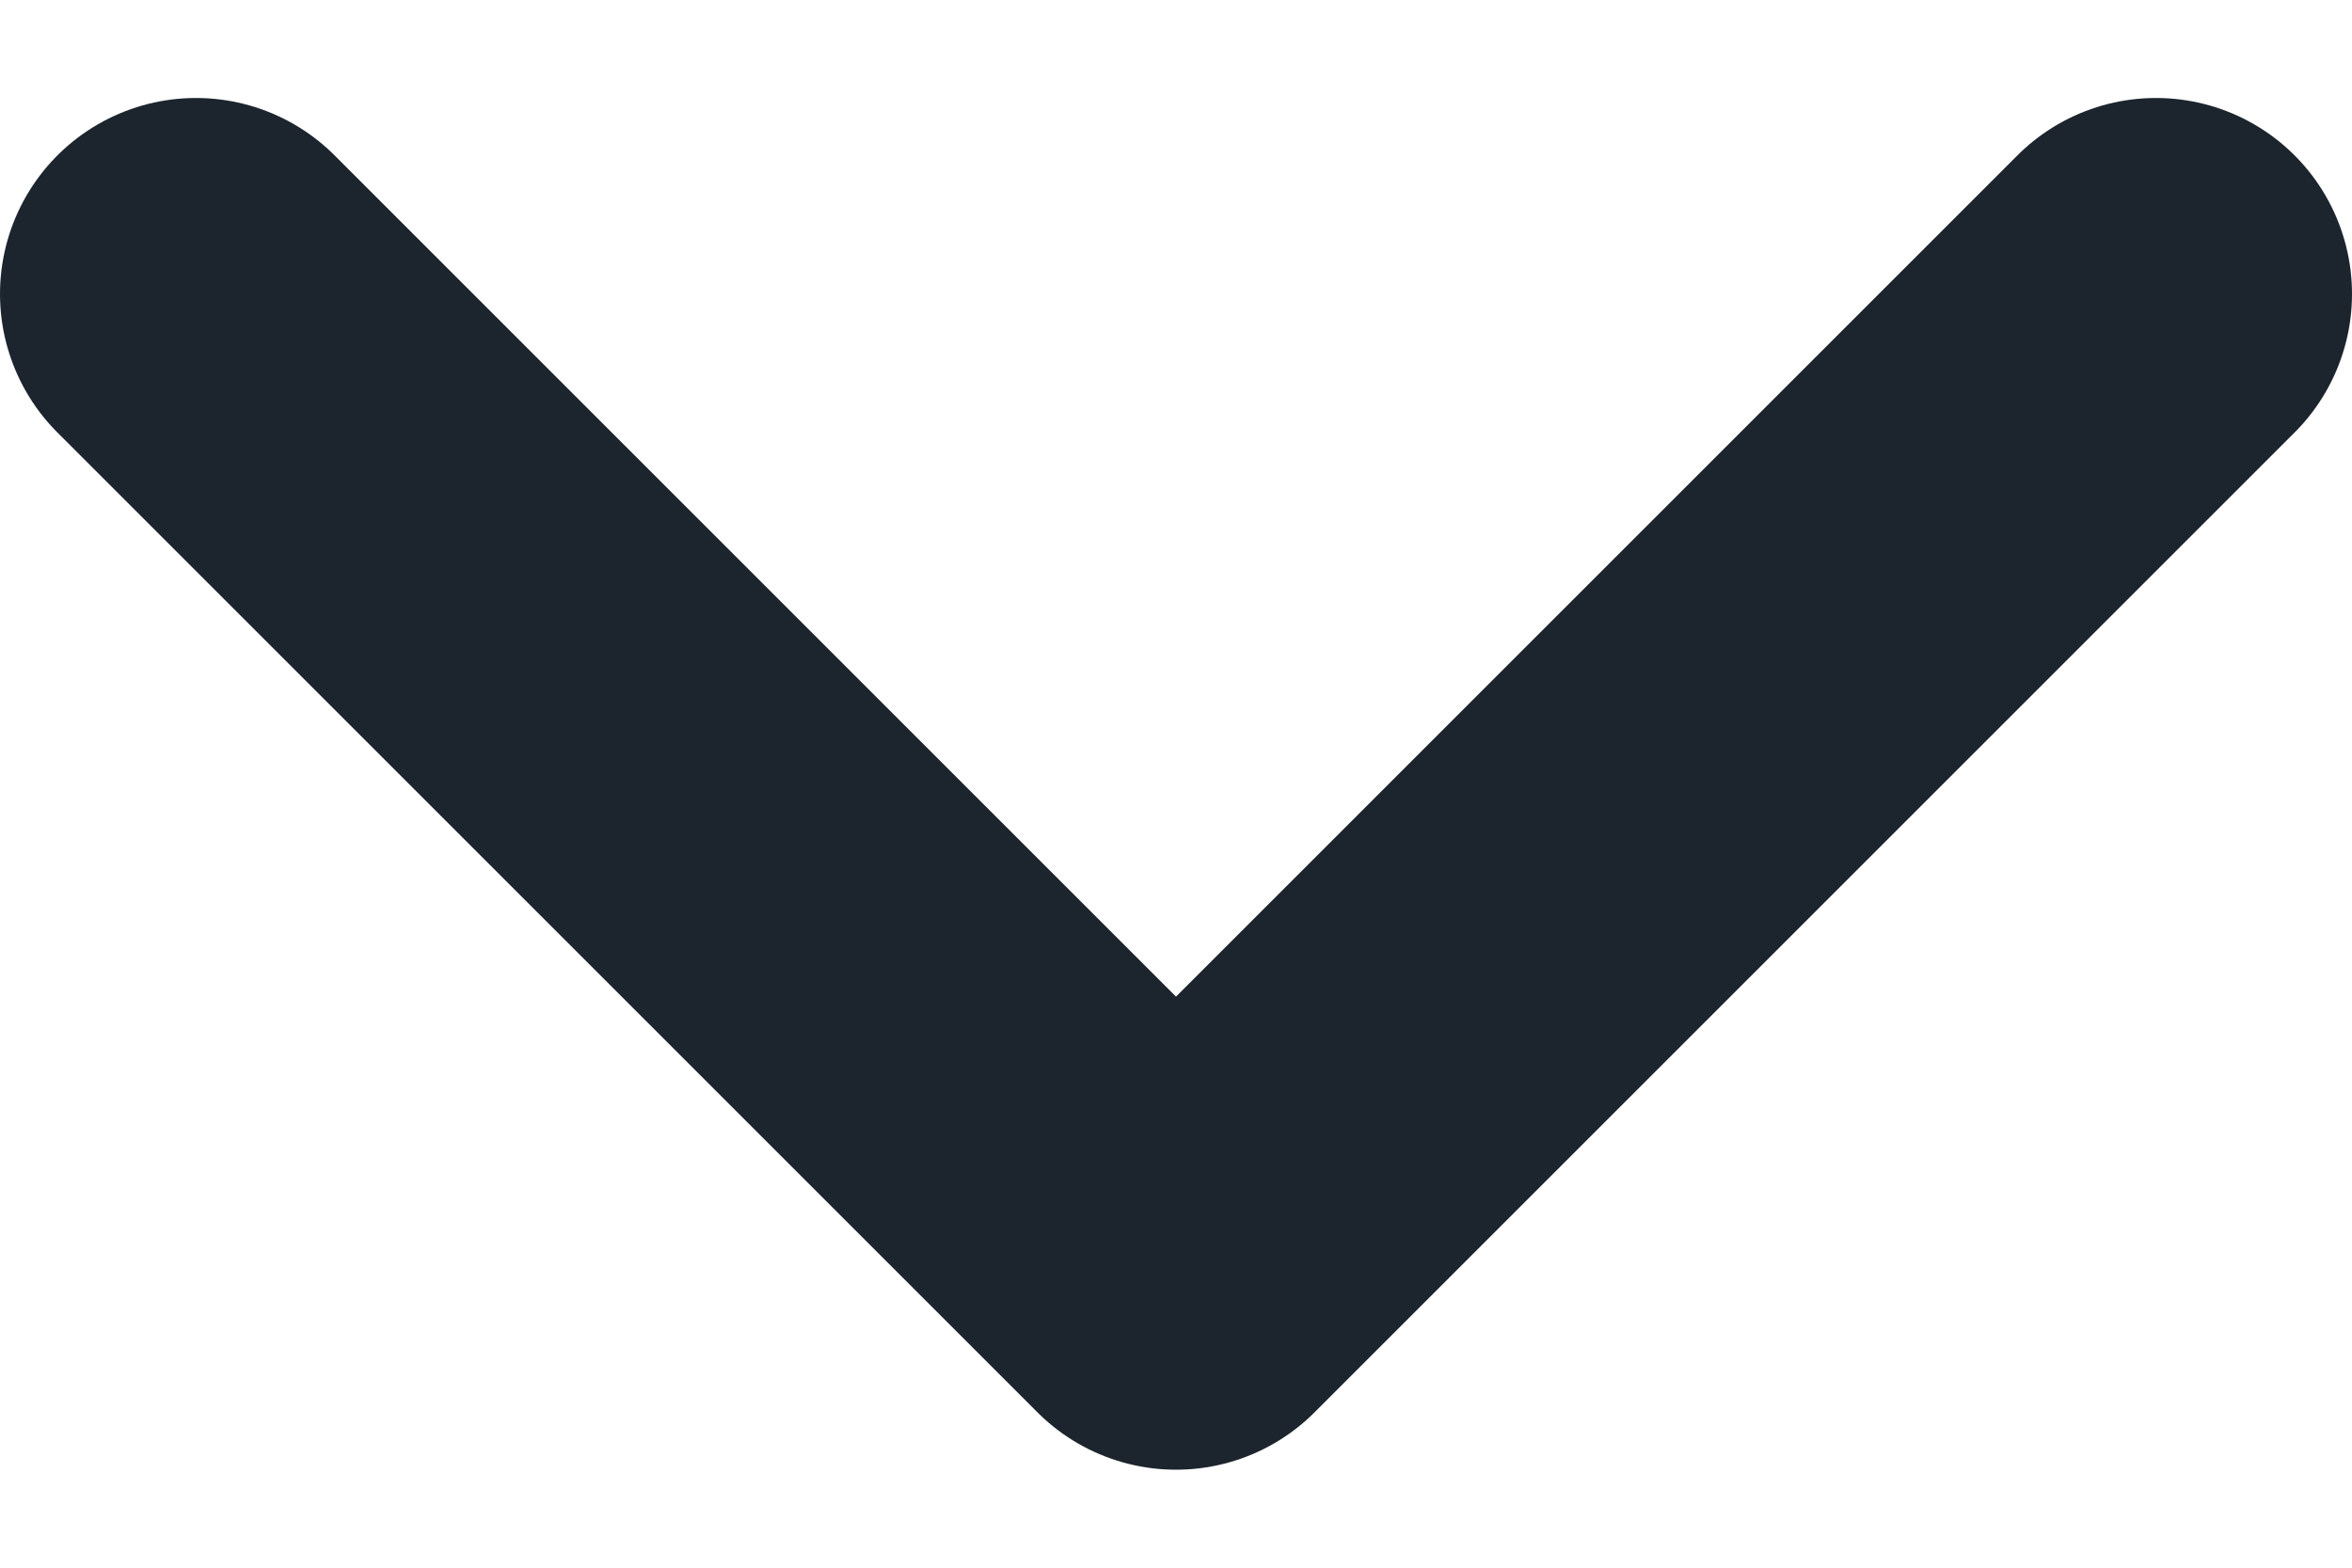 <svg width="12" height="8" viewBox="0 0 12 8" fill="none" xmlns="http://www.w3.org/2000/svg">
<path d="M1 1.5L6 6.5L11 1.5" stroke="#1C252E" stroke-width="2" stroke-linecap="round" stroke-linejoin="round"/>
</svg>
